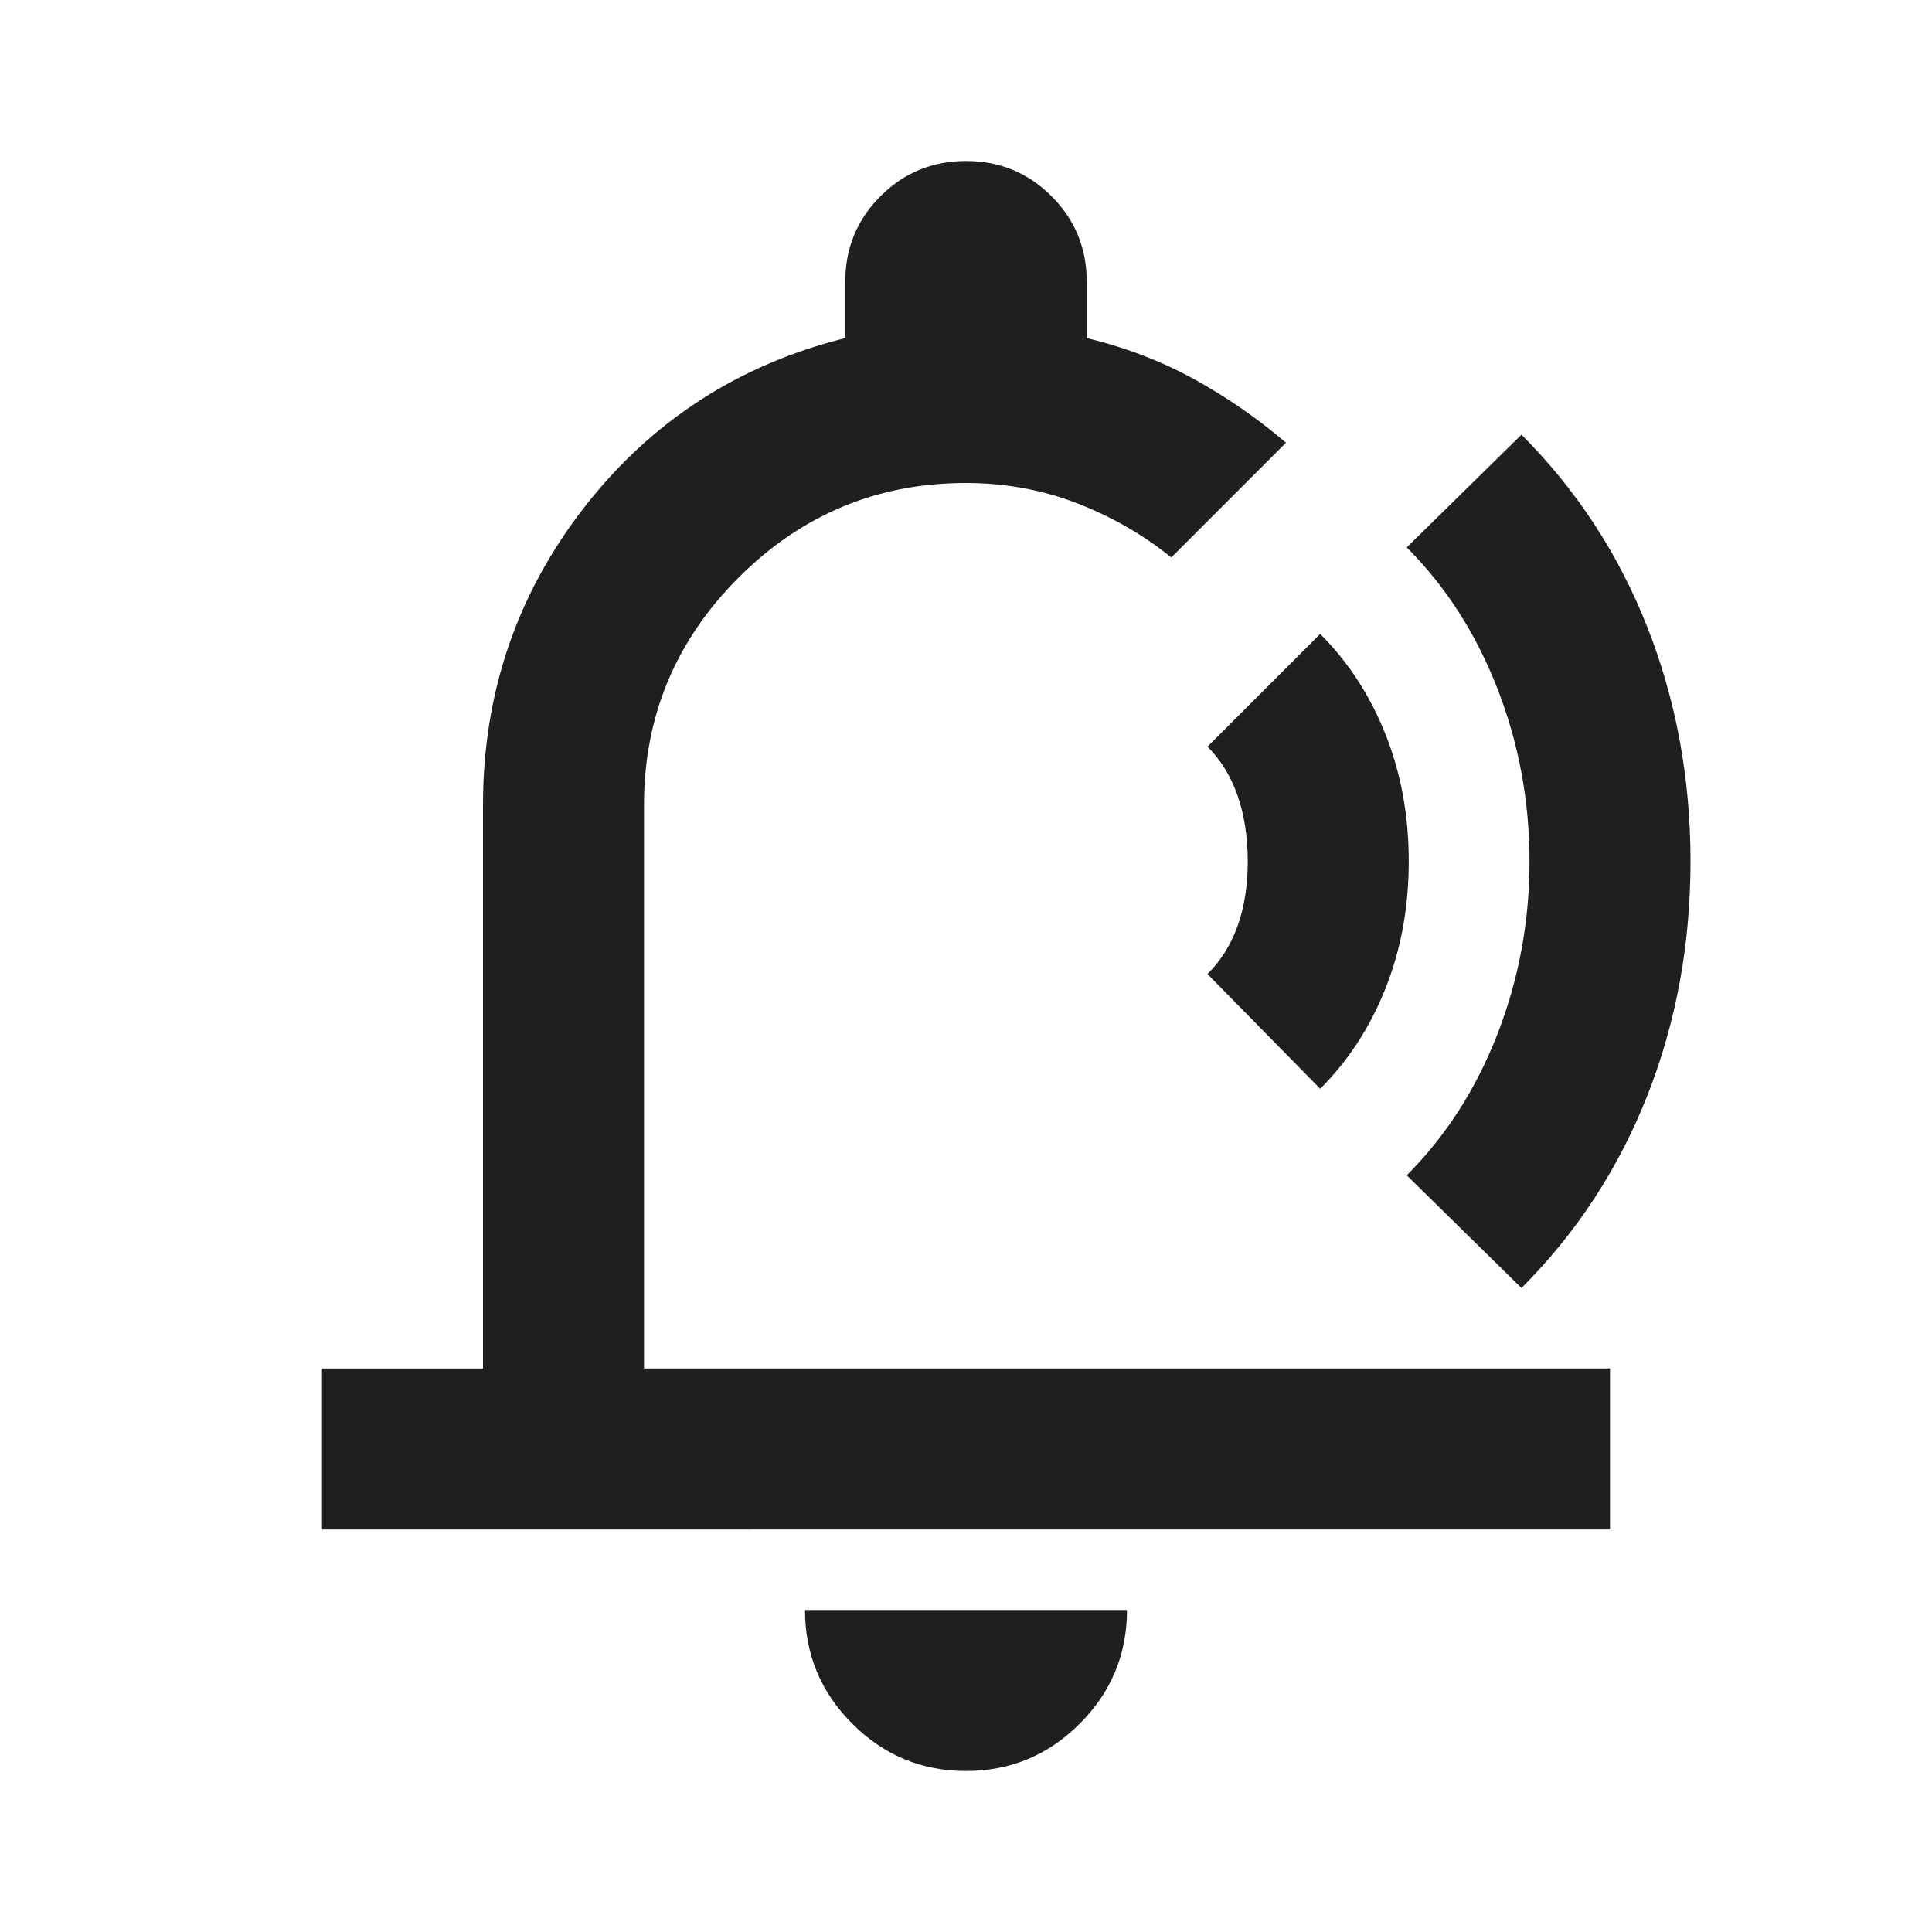 <svg xmlns="http://www.w3.org/2000/svg" height="24px" viewBox="0 -960 960 960" width="24px" fill="#1f1f1f"><path d="M501-500ZM480-80q-33 0-56.5-23.5T400-160h160q0 33-23.5 56.5T480-80ZM160-200v-80h80v-280q0-83 50-147.5T420-792v-28q0-25 17.5-42.5T480-880q25 0 42.5 17.5T540-820v28q29 7 53.5 20.5T639-740l-57 57q-21-17-47-27t-55-10q-66 0-113 47t-47 113v280h480v80H160Zm496-219-56-57q10-10 15-24t5-32q0-18-5-32.5T600-589l56-56q21 21 32.5 50t11.5 63q0 34-11.5 63T656-419Zm43 43q29-29 45-70t16-86q0-45-16-86t-45-70l57-56q41 41 62.5 95.5T840-532q0 62-21.5 116.5T756-320l-57-56Z"/></svg>